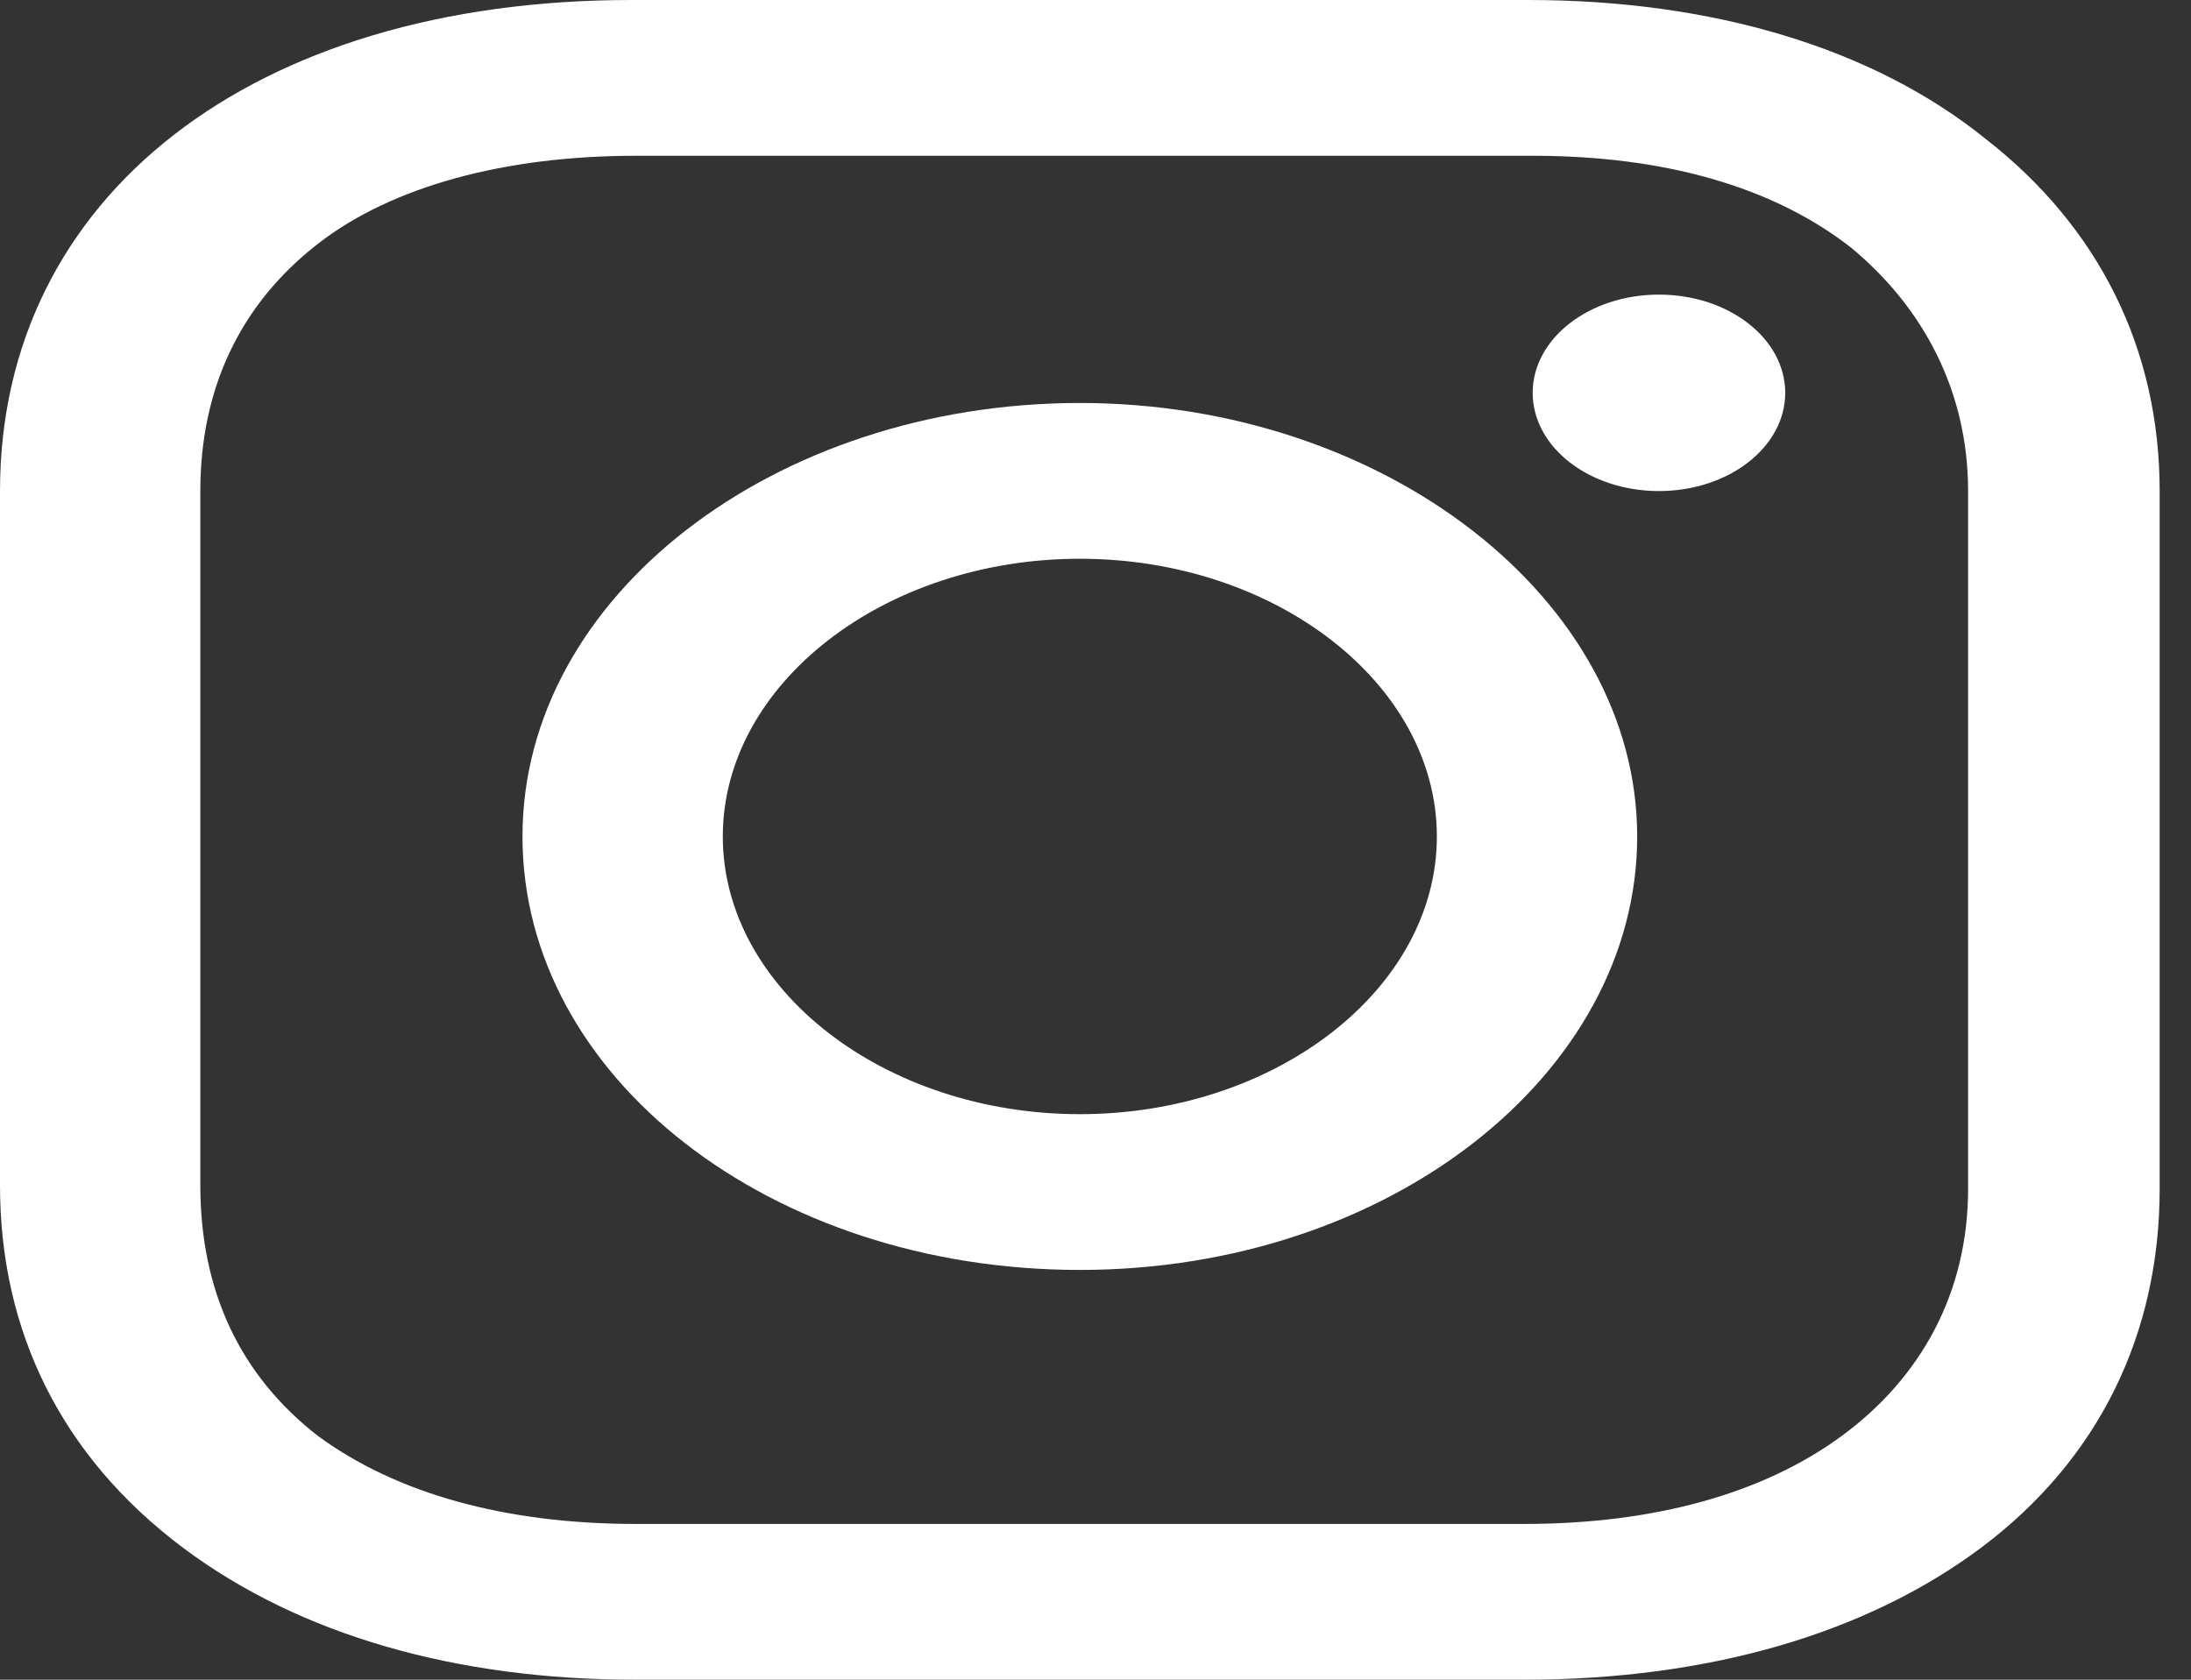 <svg width="30" height="23" viewBox="0 0 30 23" fill="none" xmlns="http://www.w3.org/2000/svg">
<rect x="0" y="0" width="30" height="23" fill="#333333" stroke="none"/>
<path d="M14.786 5.518C10.612 5.518 7.154 8.161 7.154 11.454C7.154 14.746 10.553 17.389 14.786 17.389C19.019 17.389 22.417 14.7 22.417 11.454C22.417 8.208 18.959 5.518 14.786 5.518ZM14.786 15.256C12.103 15.256 9.897 13.54 9.897 11.454C9.897 9.367 12.103 7.651 14.786 7.651C17.469 7.651 19.674 9.367 19.674 11.454C19.674 13.54 17.469 15.256 14.786 15.256Z" fill="white"/>
<path d="M22.715 6.724C23.67 6.724 24.444 6.122 24.444 5.379C24.444 4.636 23.67 4.034 22.715 4.034C21.76 4.034 20.986 4.636 20.986 5.379C20.986 6.122 21.76 6.724 22.715 6.724Z" fill="white"/>
<path d="M27.187 1.901C25.637 0.649 23.431 0 20.927 0H8.645C3.458 0 0 2.69 0 6.724V16.23C0 18.224 0.835 19.939 2.504 21.192C4.114 22.397 6.26 23 8.704 23H20.867C23.431 23 25.577 22.351 27.127 21.192C28.737 19.986 29.571 18.27 29.571 16.276V6.724C29.571 4.776 28.737 3.107 27.187 1.901ZM26.948 16.276C26.948 17.714 26.292 18.873 25.219 19.661C24.146 20.45 22.655 20.867 20.867 20.867H8.704C6.916 20.867 5.425 20.45 4.352 19.661C3.279 18.827 2.743 17.667 2.743 16.23V6.724C2.743 5.333 3.279 4.173 4.352 3.339C5.366 2.55 6.916 2.133 8.704 2.133H20.986C22.775 2.133 24.265 2.55 25.338 3.385C26.352 4.22 26.948 5.379 26.948 6.724V16.276Z" fill="white"/>
</svg>
